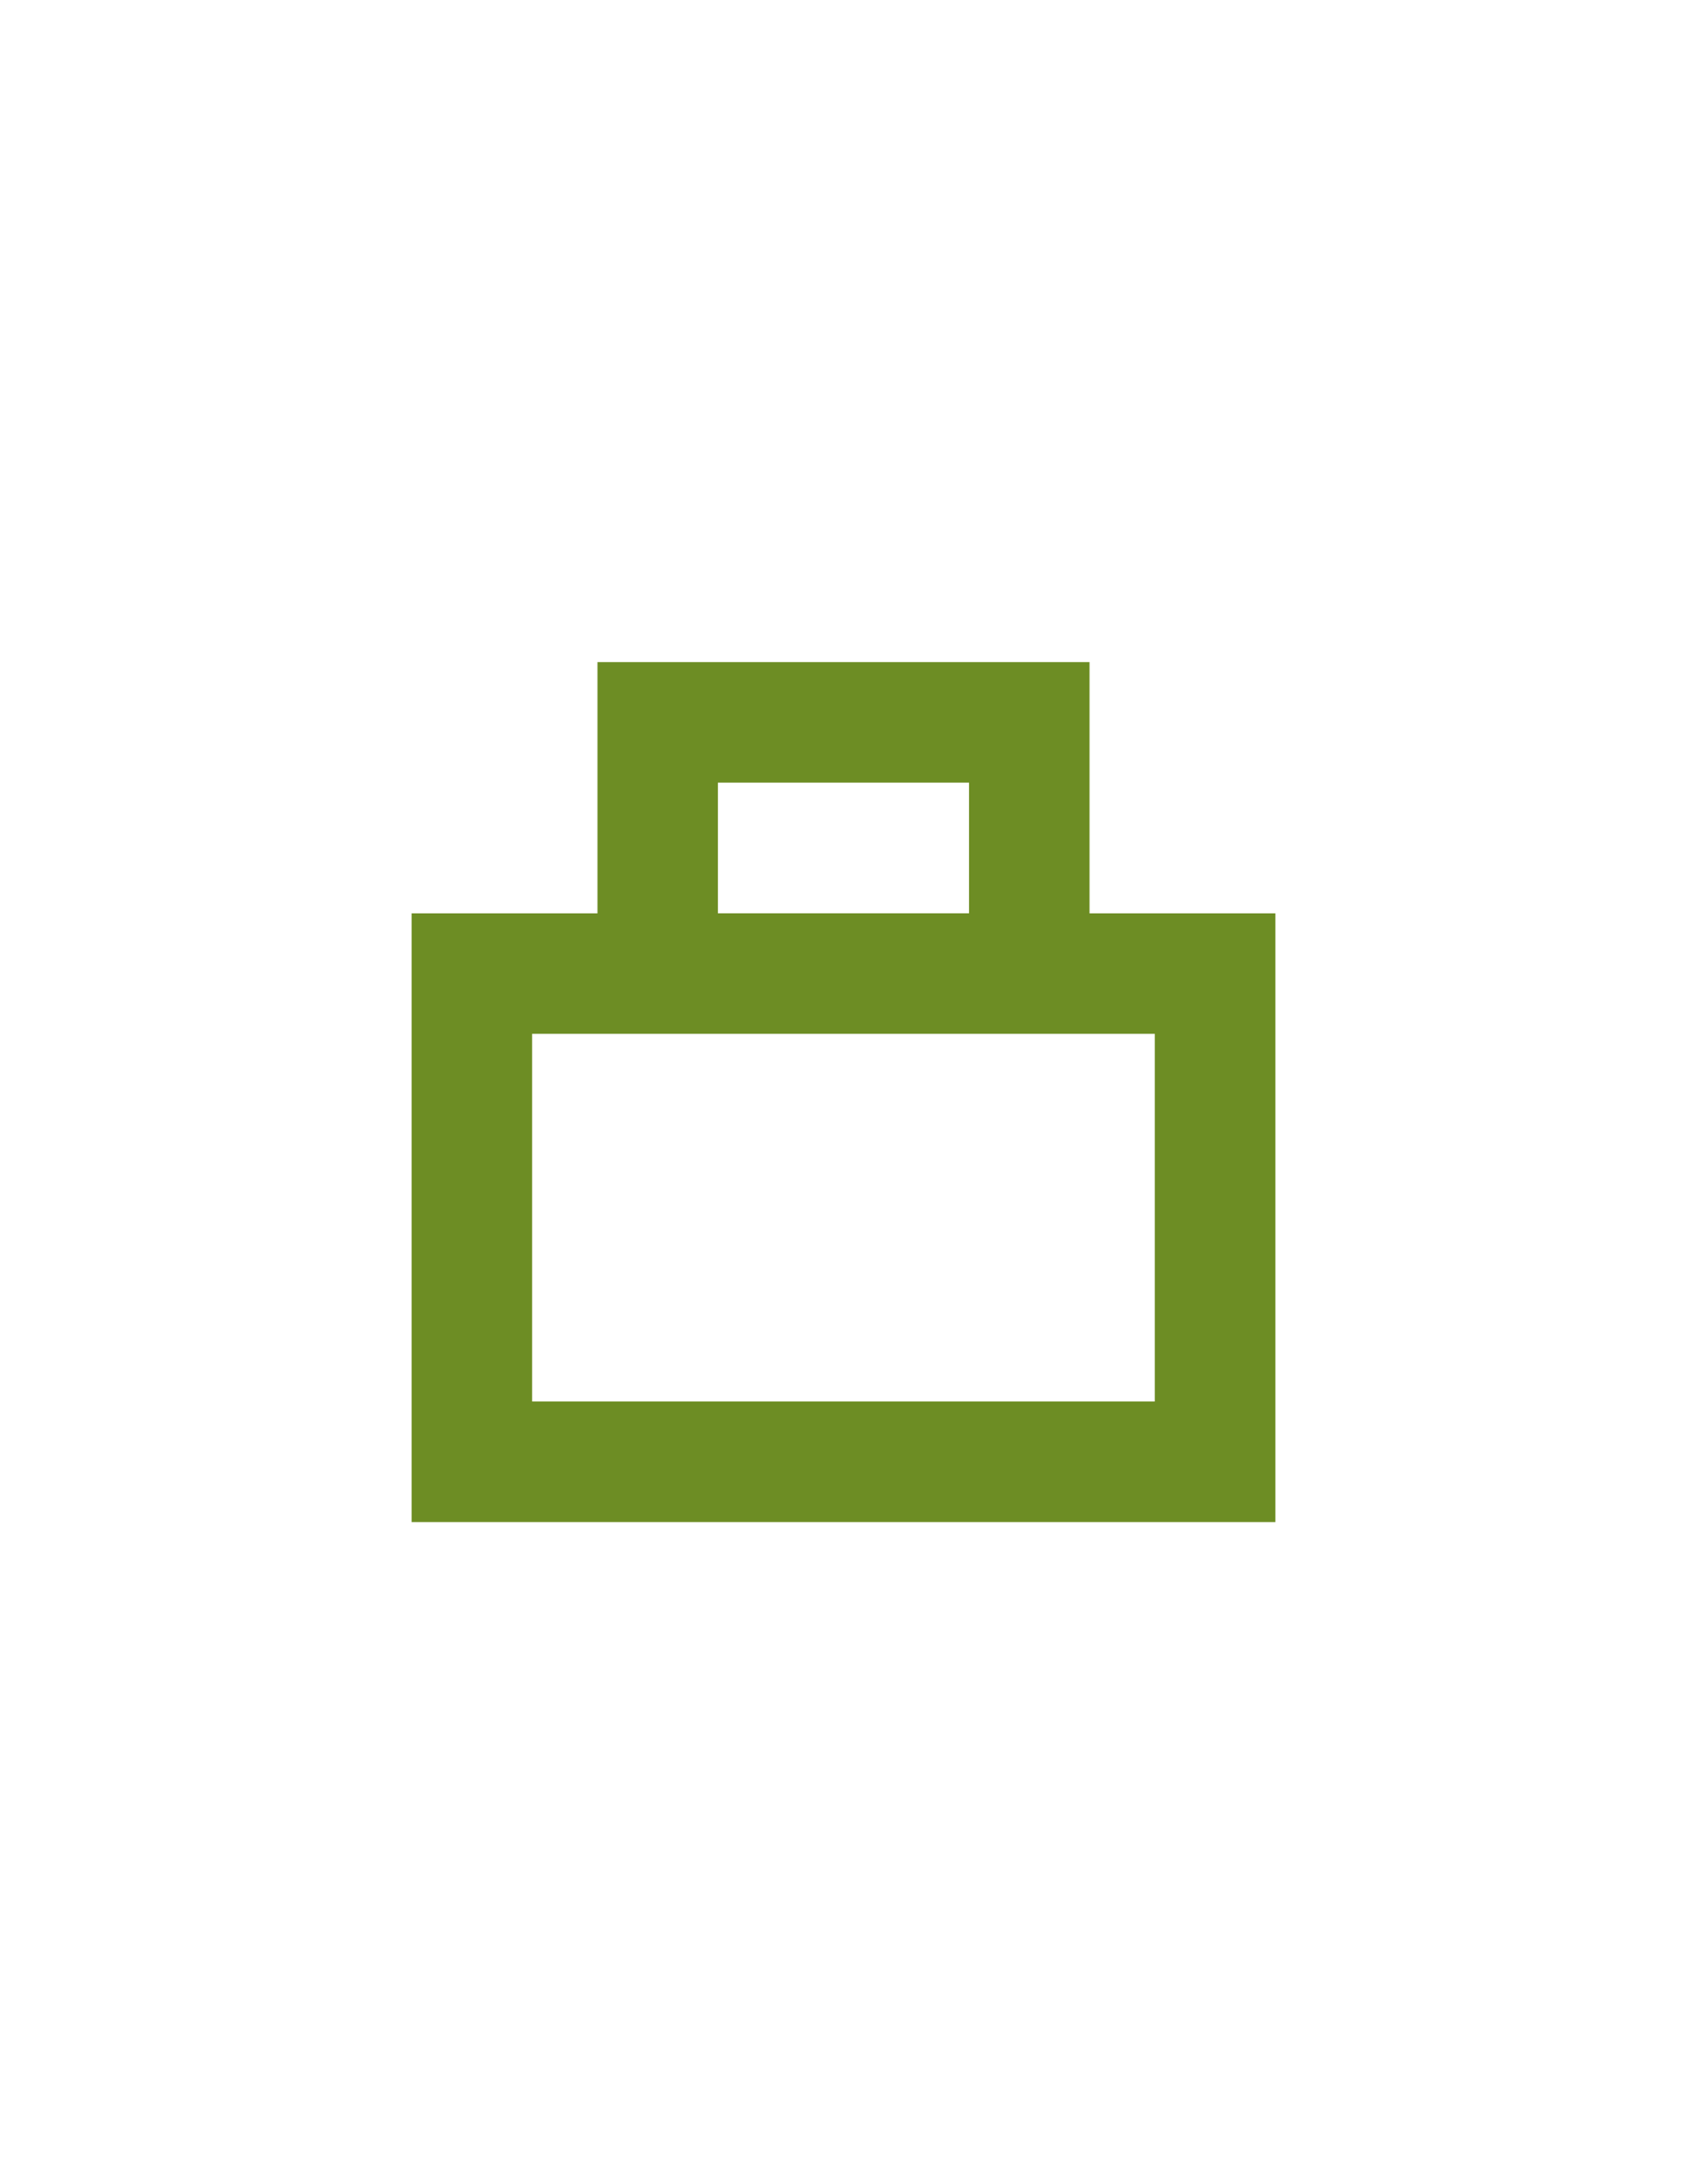 <?xml version="1.0" encoding="utf-8"?>
<!-- Generator: Adobe Illustrator 15.0.0, SVG Export Plug-In . SVG Version: 6.00 Build 0)  -->
<!DOCTYPE svg PUBLIC "-//W3C//DTD SVG 1.1//EN" "http://www.w3.org/Graphics/SVG/1.1/DTD/svg11.dtd">
<svg version="1.1" id="Layer_1" xmlns="http://www.w3.org/2000/svg" xmlns:xlink="http://www.w3.org/1999/xlink" x="0px" y="0px"
	 width="612px" height="792px" viewBox="0 0 612 792" enable-background="new 0 0 612 792" xml:space="preserve">
<path fill="#6D8D24" d="M395.256,331.178v-91.092H216.744v91.092h-67.408v220.736h313.329V331.178H395.256z M260.438,283.79h91.103
	v47.378h-91.103V283.79z M418.928,508.189H193.04V374.872h225.888V508.189z"/>
</svg>
